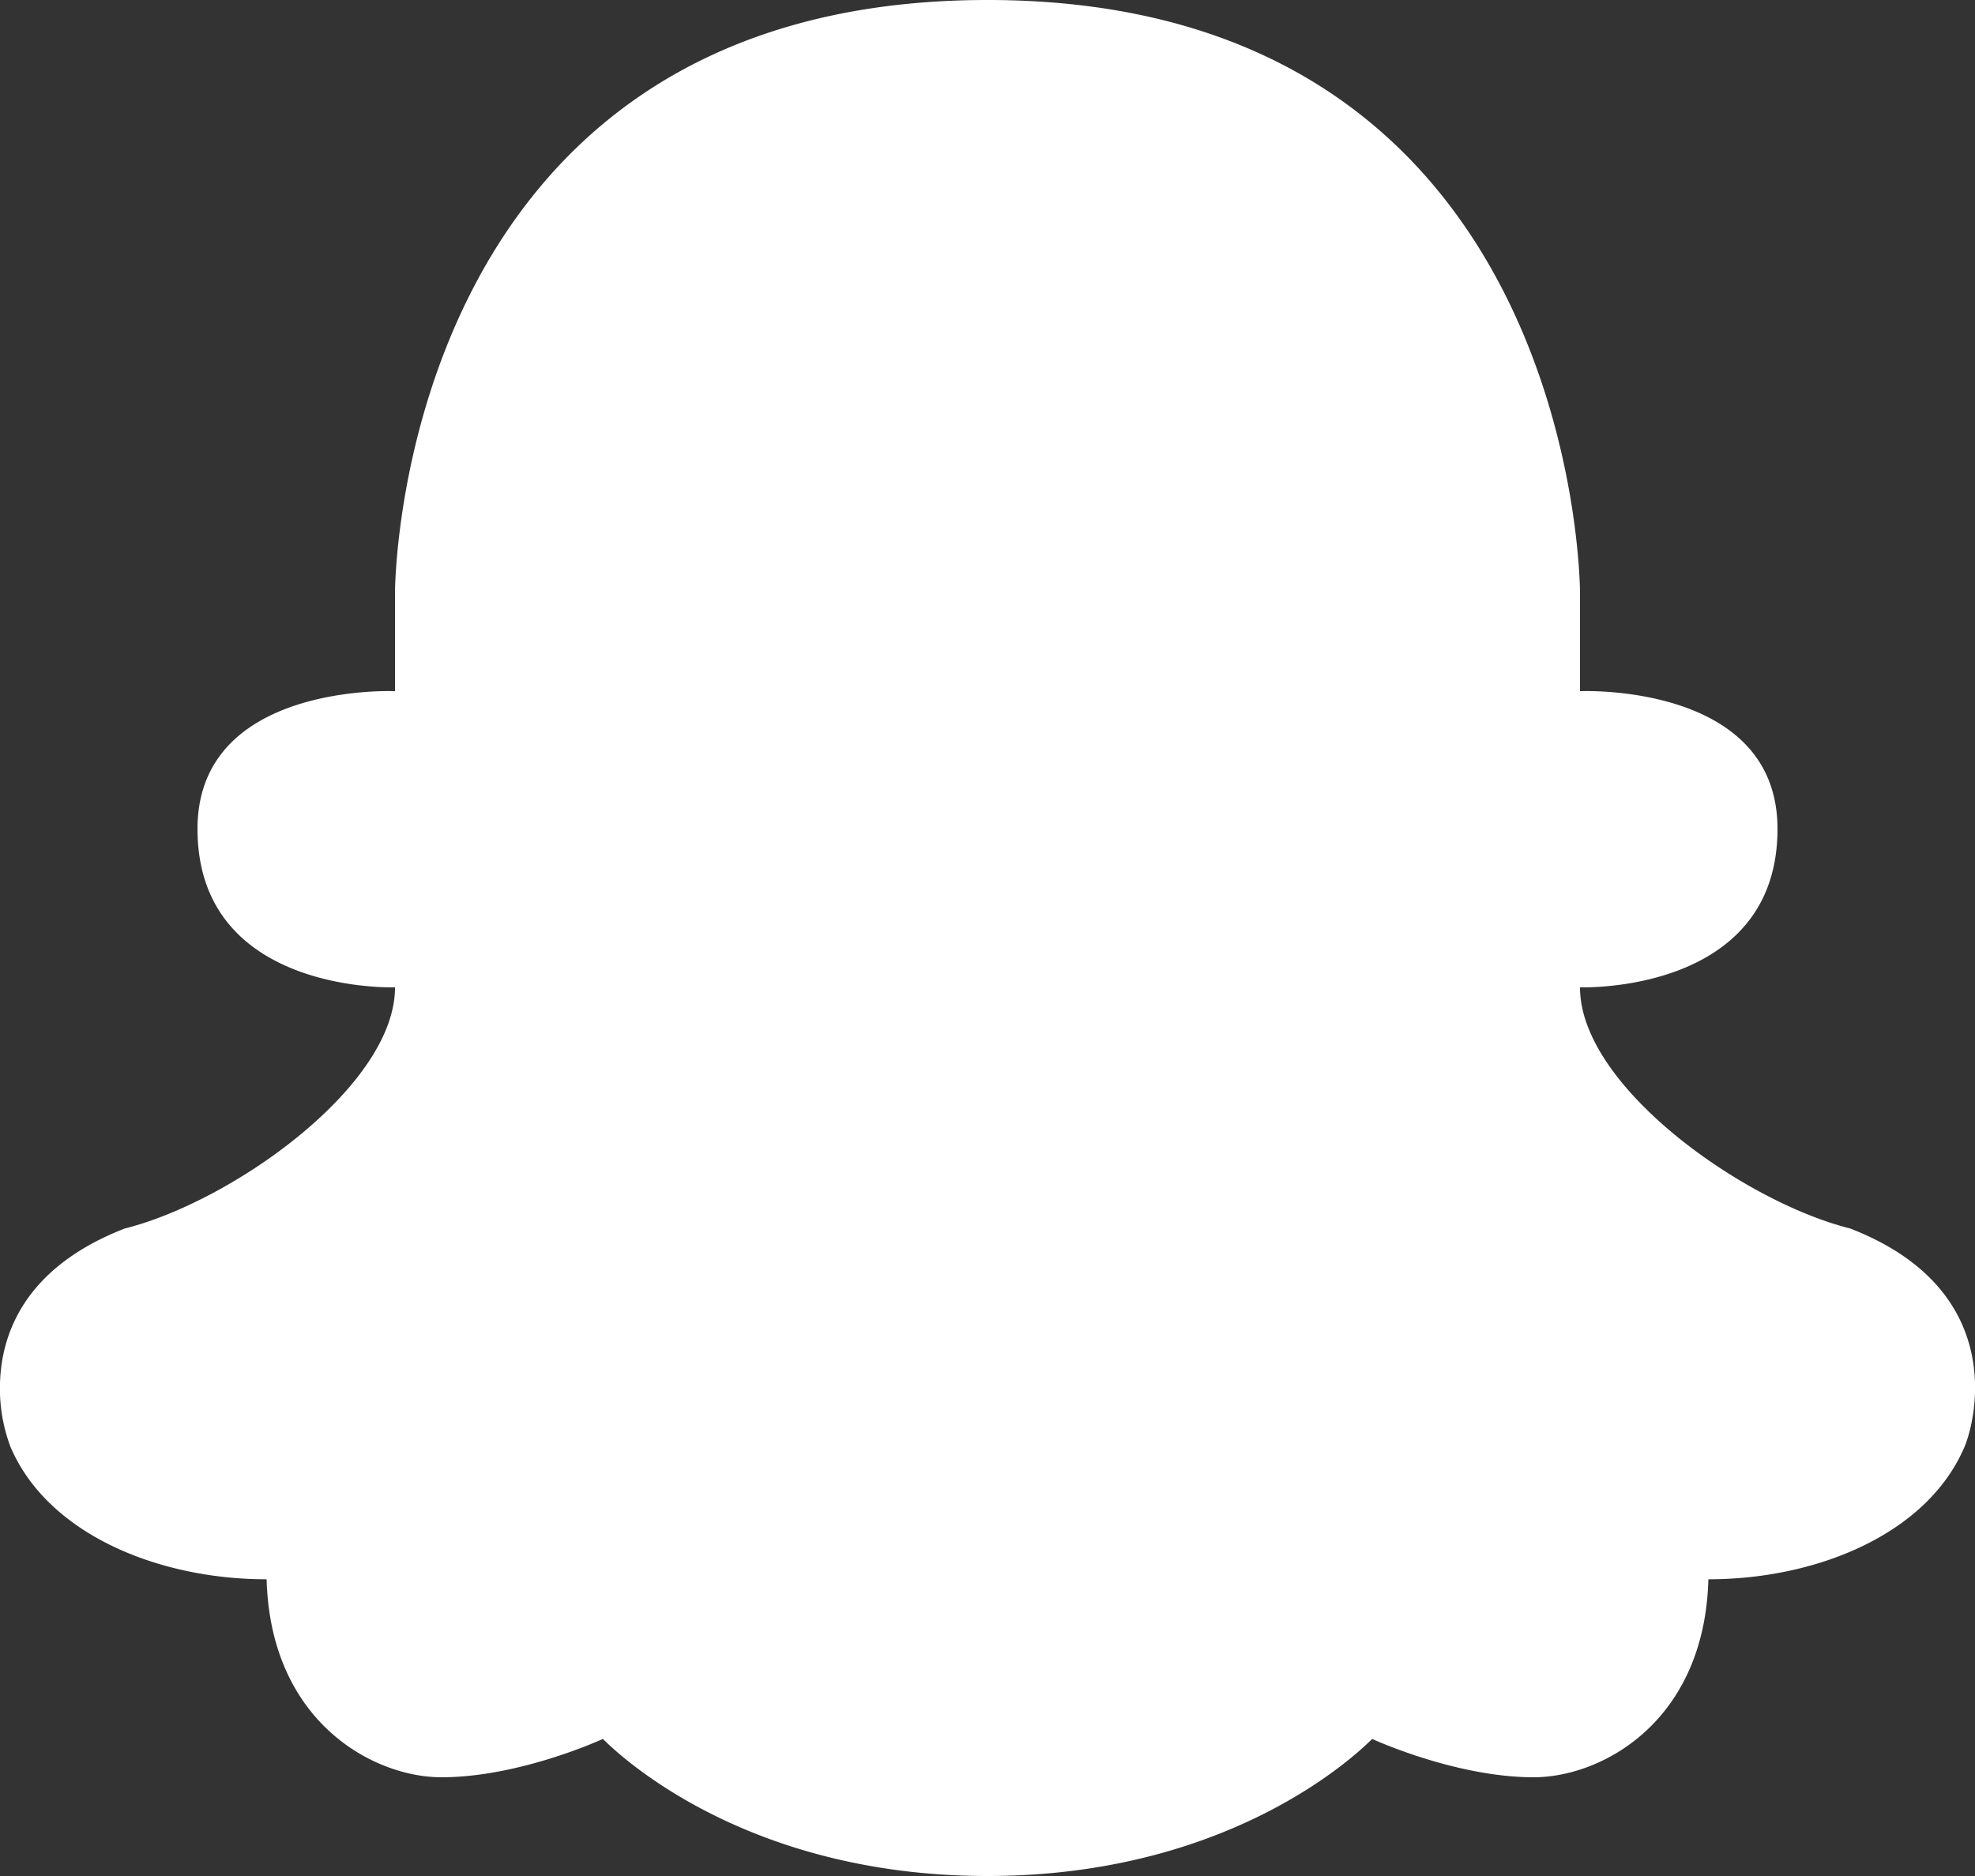 <svg width="20" height="19" fill="none" xmlns="http://www.w3.org/2000/svg"><rect width="100%" height="100%" fill="#333333" stroke="none"/><path d="M10 0C4 0 4 6 4 6v1l-.063-.001c-.34 0-1.937.07-1.937 1.396C2 9.94 3.697 10 3.965 10H4c0 1-1.652 2.171-2.736 2.442C.254 12.834.014 13.503 0 14.01a1.67 1.67 0 0 0 .106.643c.377.885 1.497 1.342 2.594 1.342C2.738 17.434 3.776 18 4.471 18c.794 0 1.634-.388 1.634-.388C6.146 17.646 7.425 19 10 19s3.854-1.354 3.896-1.388c0 0 .84.388 1.634.388.695 0 1.732-.566 1.77-2.005 1.097 0 2.217-.457 2.594-1.342.04-.095.114-.34.106-.643-.013-.507-.254-1.176-1.264-1.568C17.652 12.171 16 11 16 10h.035C16.303 10 18 9.94 18 8.395c0-1.326-1.597-1.396-1.937-1.396L16 7V6s0-6-6-6z" fill="#fff"/></svg>